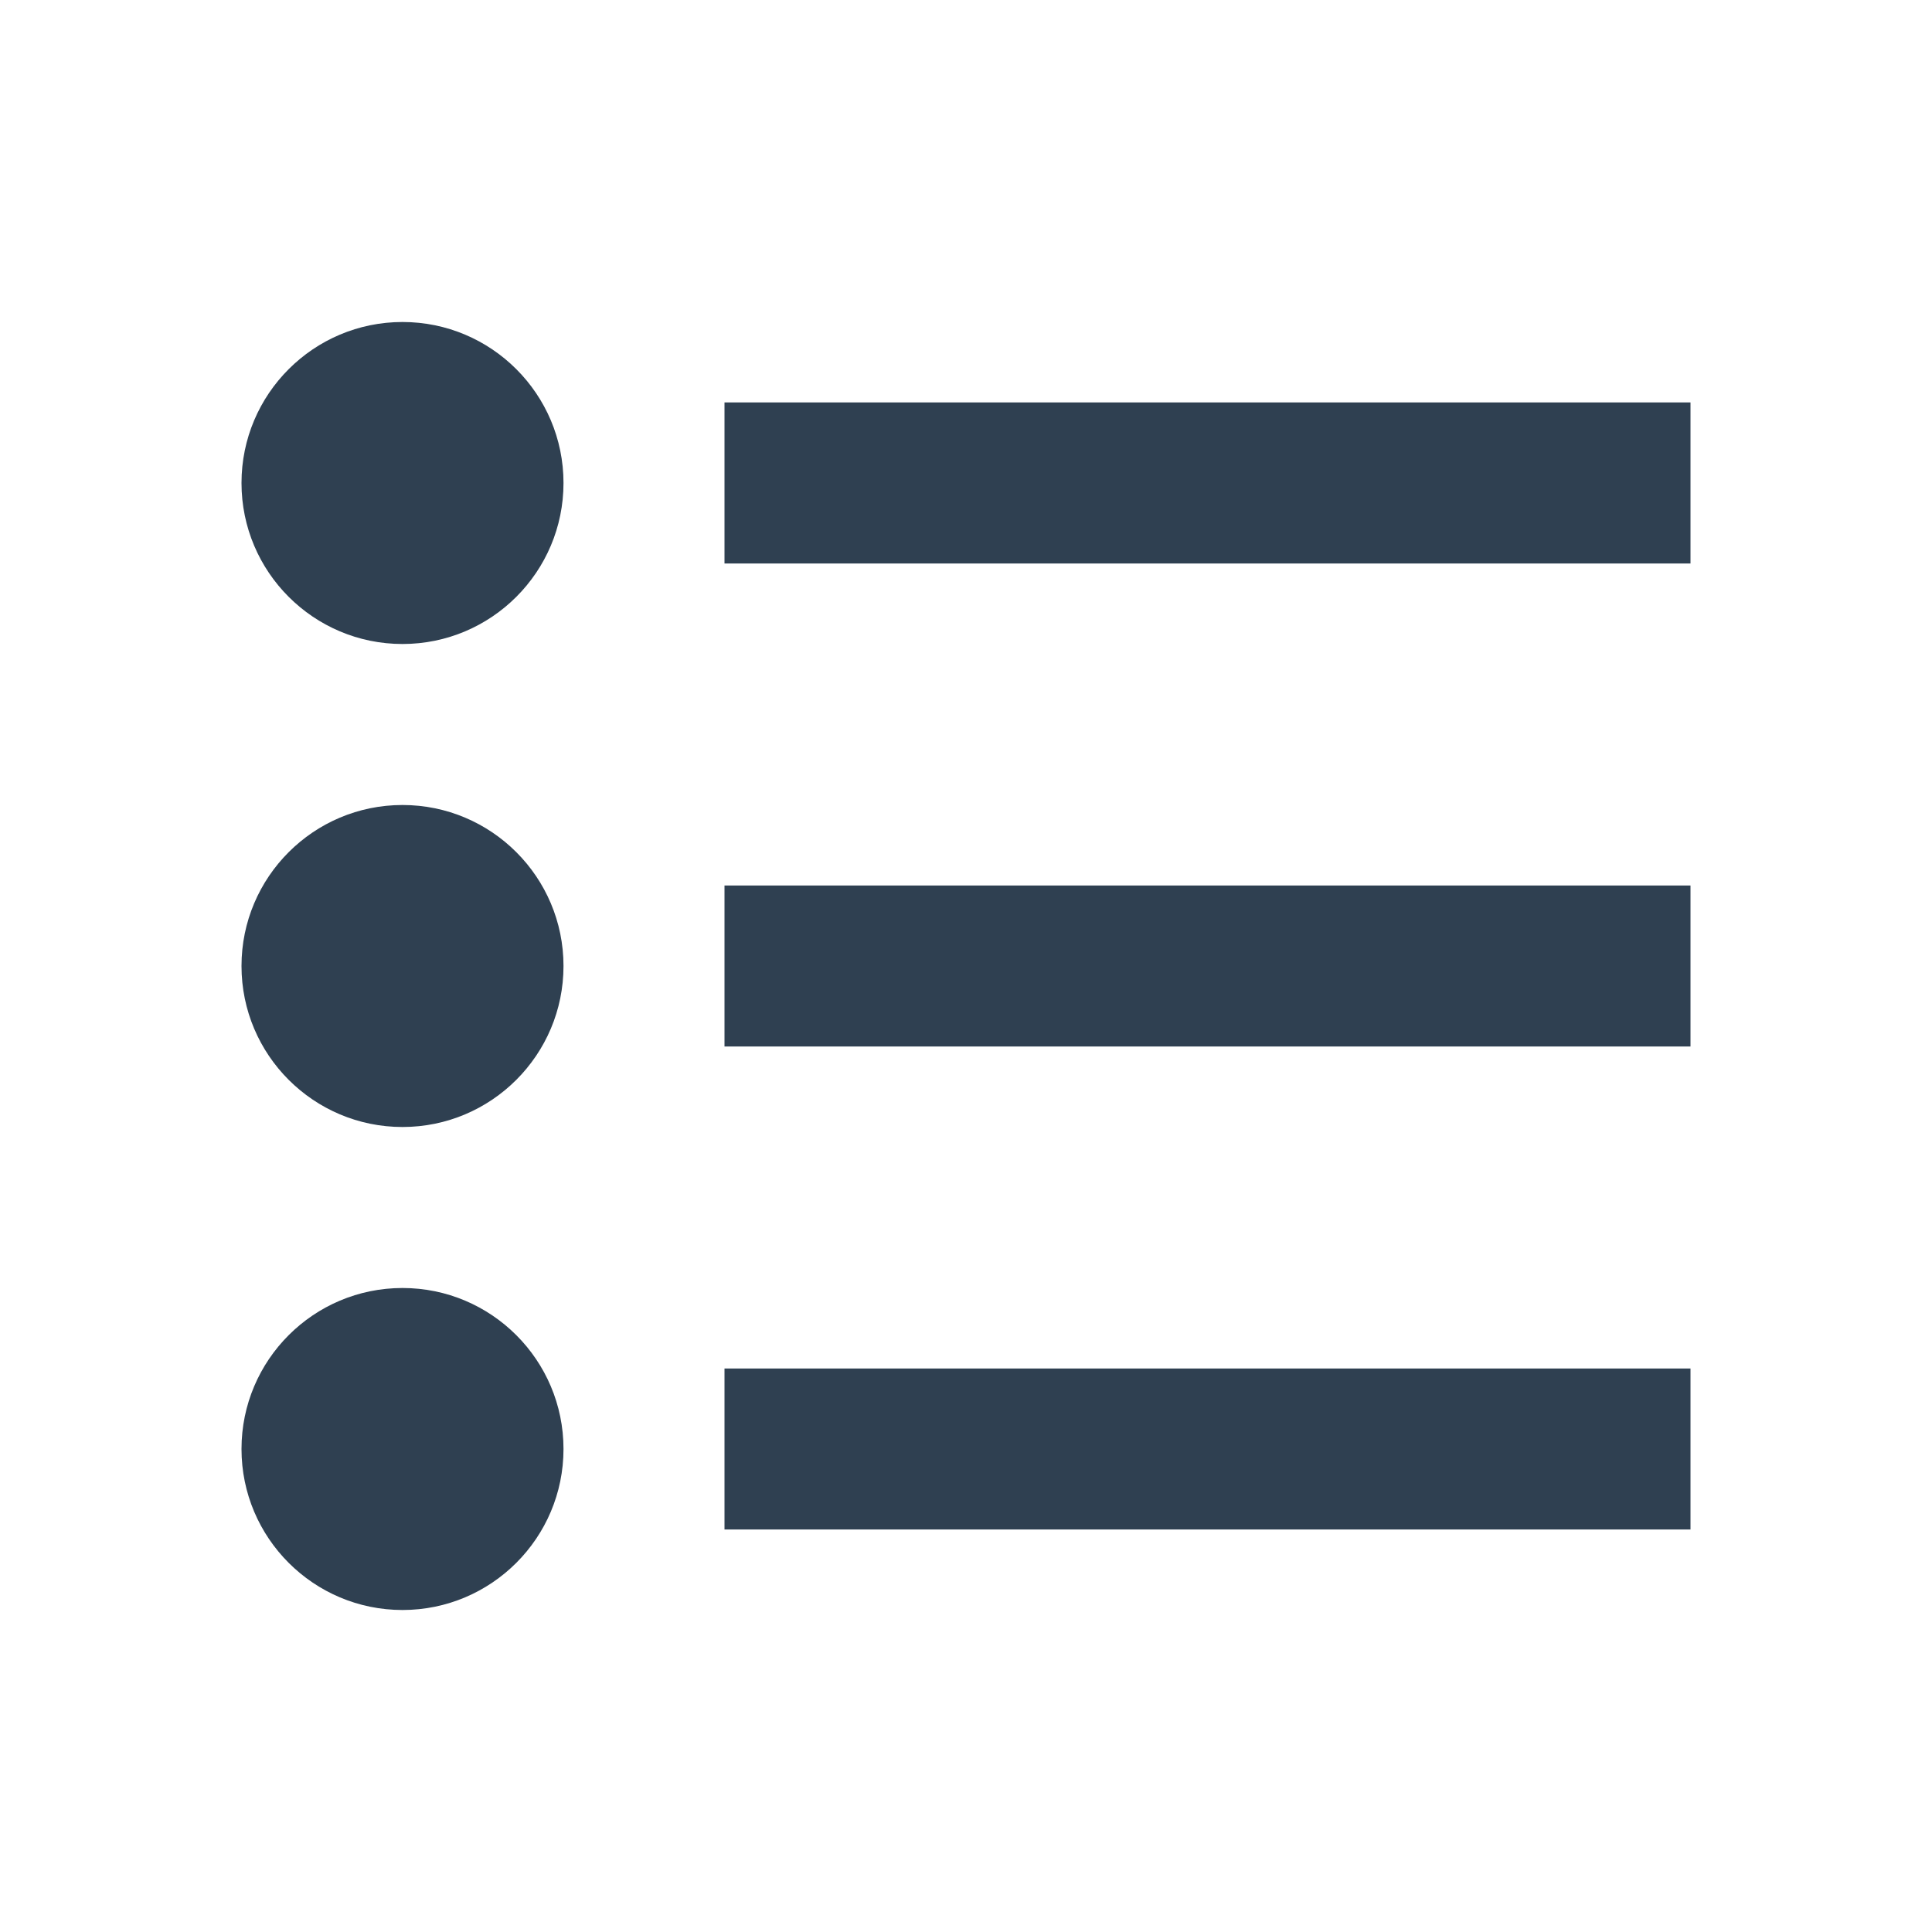 <svg width="24" height="24" viewBox="0 0 24 24" fill="none" xmlns="http://www.w3.org/2000/svg">
<path d="M5 8C6.104 8 7 7.104 7 6C7 4.896 6.104 4 5 4C3.896 4 3 4.896 3 6C3 7.104 3.896 8 5 8Z" fill="#2F4051"/>
<path d="M9 7H21V4.999H9V7Z" fill="#2F4051"/>
<path d="M21 13H9V11H21V13Z" fill="#2F4051"/>
<path d="M9 19H21V17H9V19Z" fill="#2F4051"/>
<path d="M7 12C7 13.104 6.104 14 5 14C3.896 14 3 13.104 3 12C3 10.896 3.896 10 5 10C6.104 10 7 10.896 7 12Z" fill="#2F4051"/>
<path d="M5 20C6.104 20 7 19.104 7 18C7 16.896 6.104 16 5 16C3.896 16 3 16.896 3 18C3 19.104 3.896 20 5 20Z" fill="#2F4051"/>
</svg>
